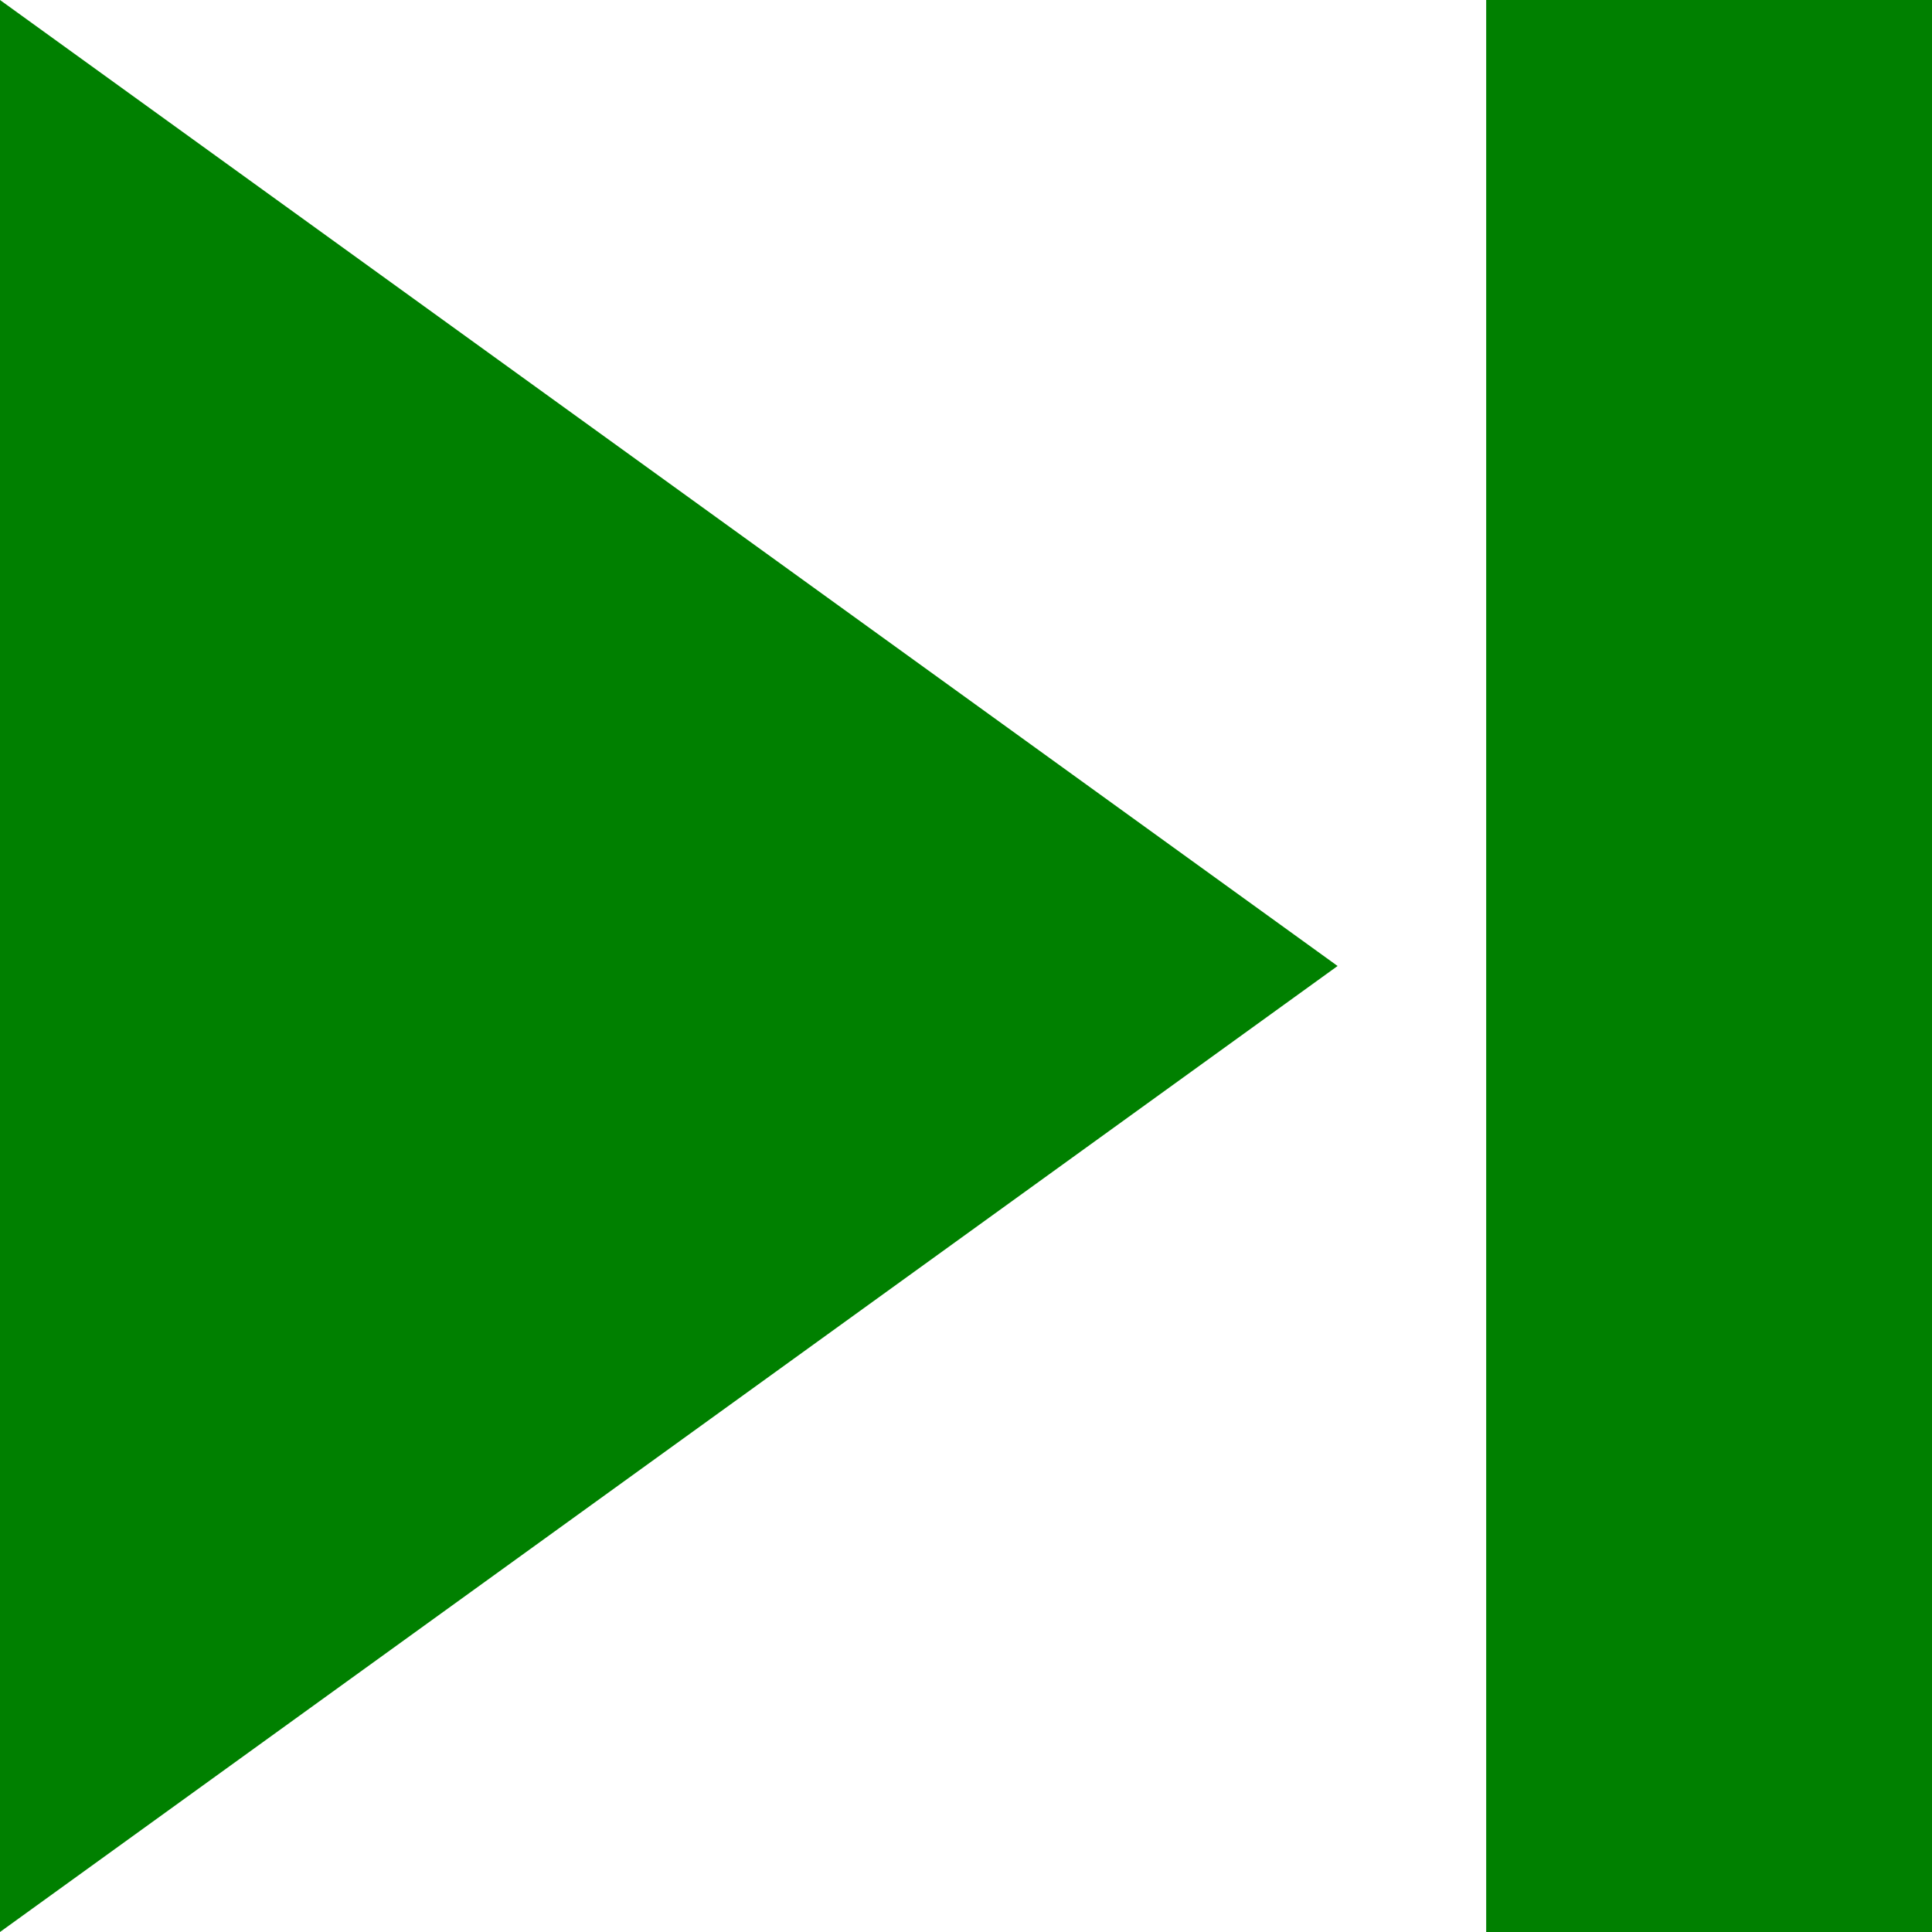 <svg version="1.1" id="Layer_1" xmlns="http://www.w3.org/2000/svg" xmlns:xlink="http://www.w3.org/1999/xlink" x="0px" y="0px"
	 width="12px" height="12px" viewBox="0 0 12 12" enable-background="new 0 0 12 12" xml:space="preserve">
<path fill-rule="evenodd" clip-rule="evenodd" fill="green" d="M0,12V0l8.308,6L0,12z"/>
<path fill-rule="evenodd" clip-rule="evenodd" fill="green" d="M12,0H9.231v12H12V0z"/>
</svg>
